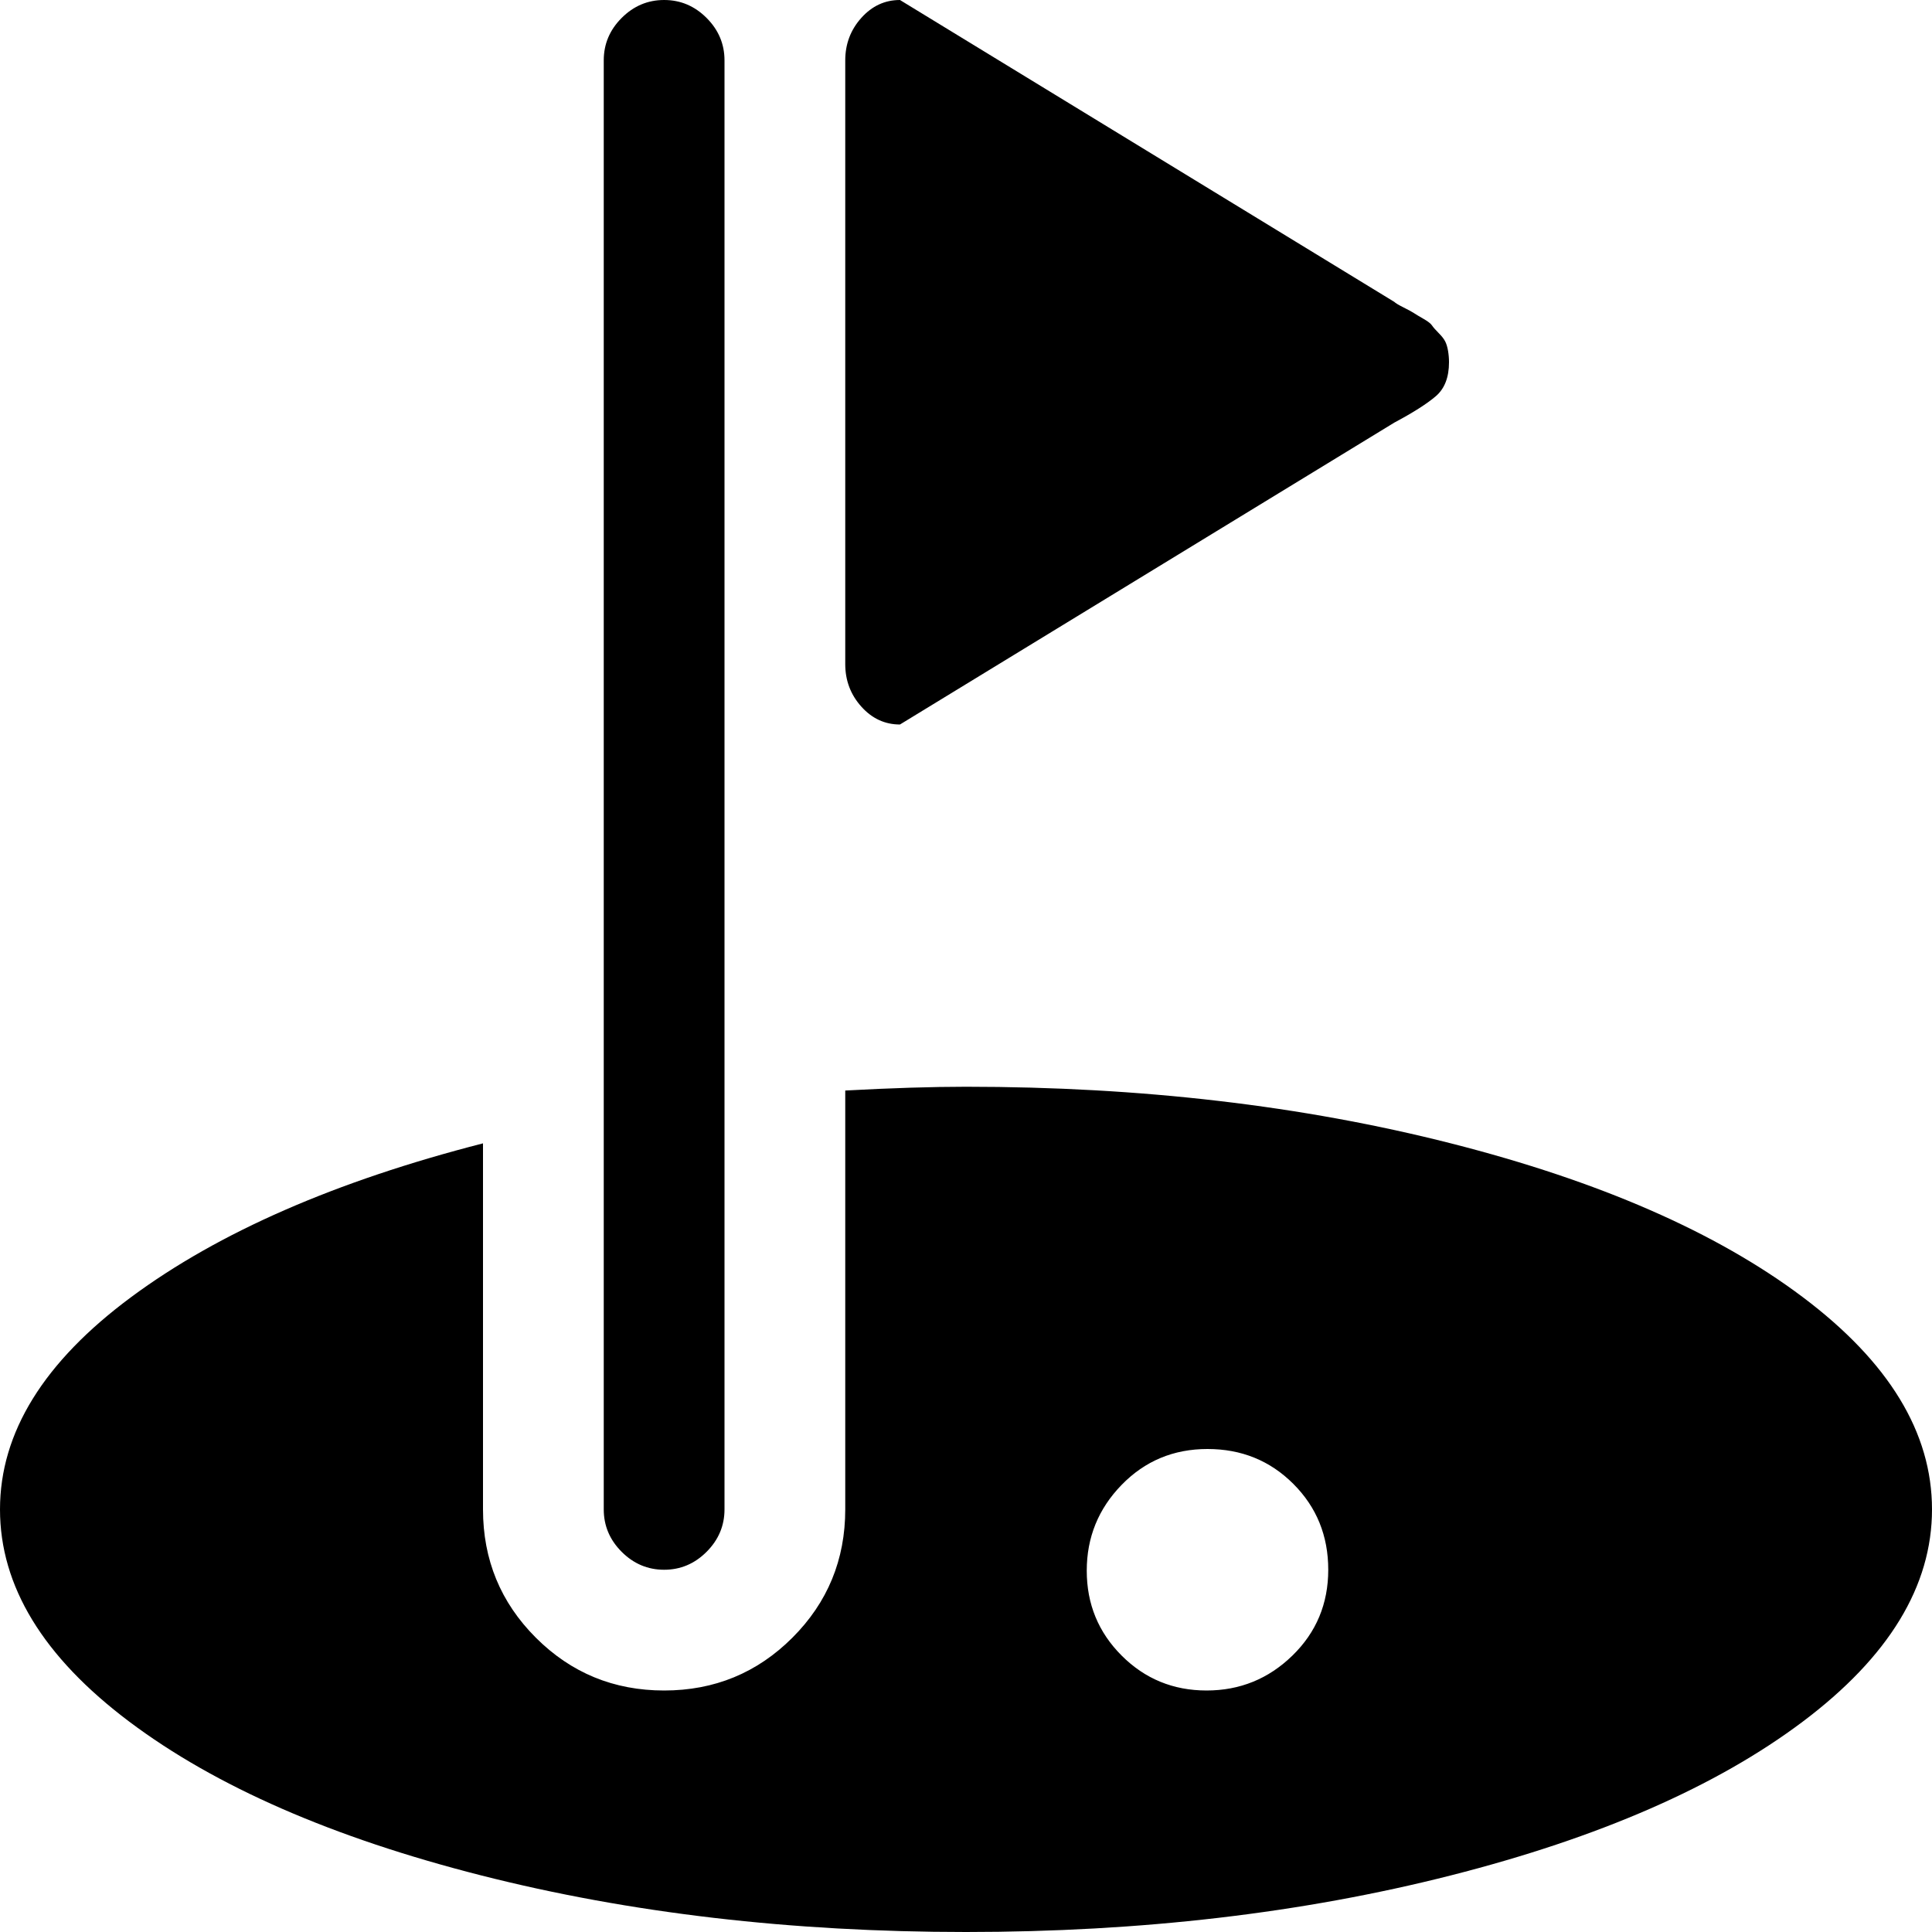 <svg xmlns="http://www.w3.org/2000/svg" width="1em" height="1em" viewBox="0 0 1024 1024"><path fill="currentColor" d="M512 1024q-139 0-257-30T68.5 912.5T0 800t69.5-112.5T256 606v194q0 40 28 68t68 28t68-28t28-68V578q37-2 64-2q139 0 257 30t186.5 81.5T1024 800t-68.5 112.5T769 994t-257 30m128-256q-27 0-45.5 19T576 832.5t18.5 45t45 18.5t45.5-18.5t19-45.5t-18.5-45.5T640 768m99-544L477 384q-12 0-20.5-9.5T448 352V32q0-13 8.5-22.5T477 0l262 160q1 1 5 3t5.5 3t5 3t4.5 3.5t3.5 4t3.5 4.5t1.5 5t.5 6q0 12-7 18t-22 14M352 832q-13 0-22.5-9.5T320 800V32q0-13 9.5-22.5T352 0t22.5 9.5T384 32v768q0 13-9.5 22.5T352 832"/></svg>